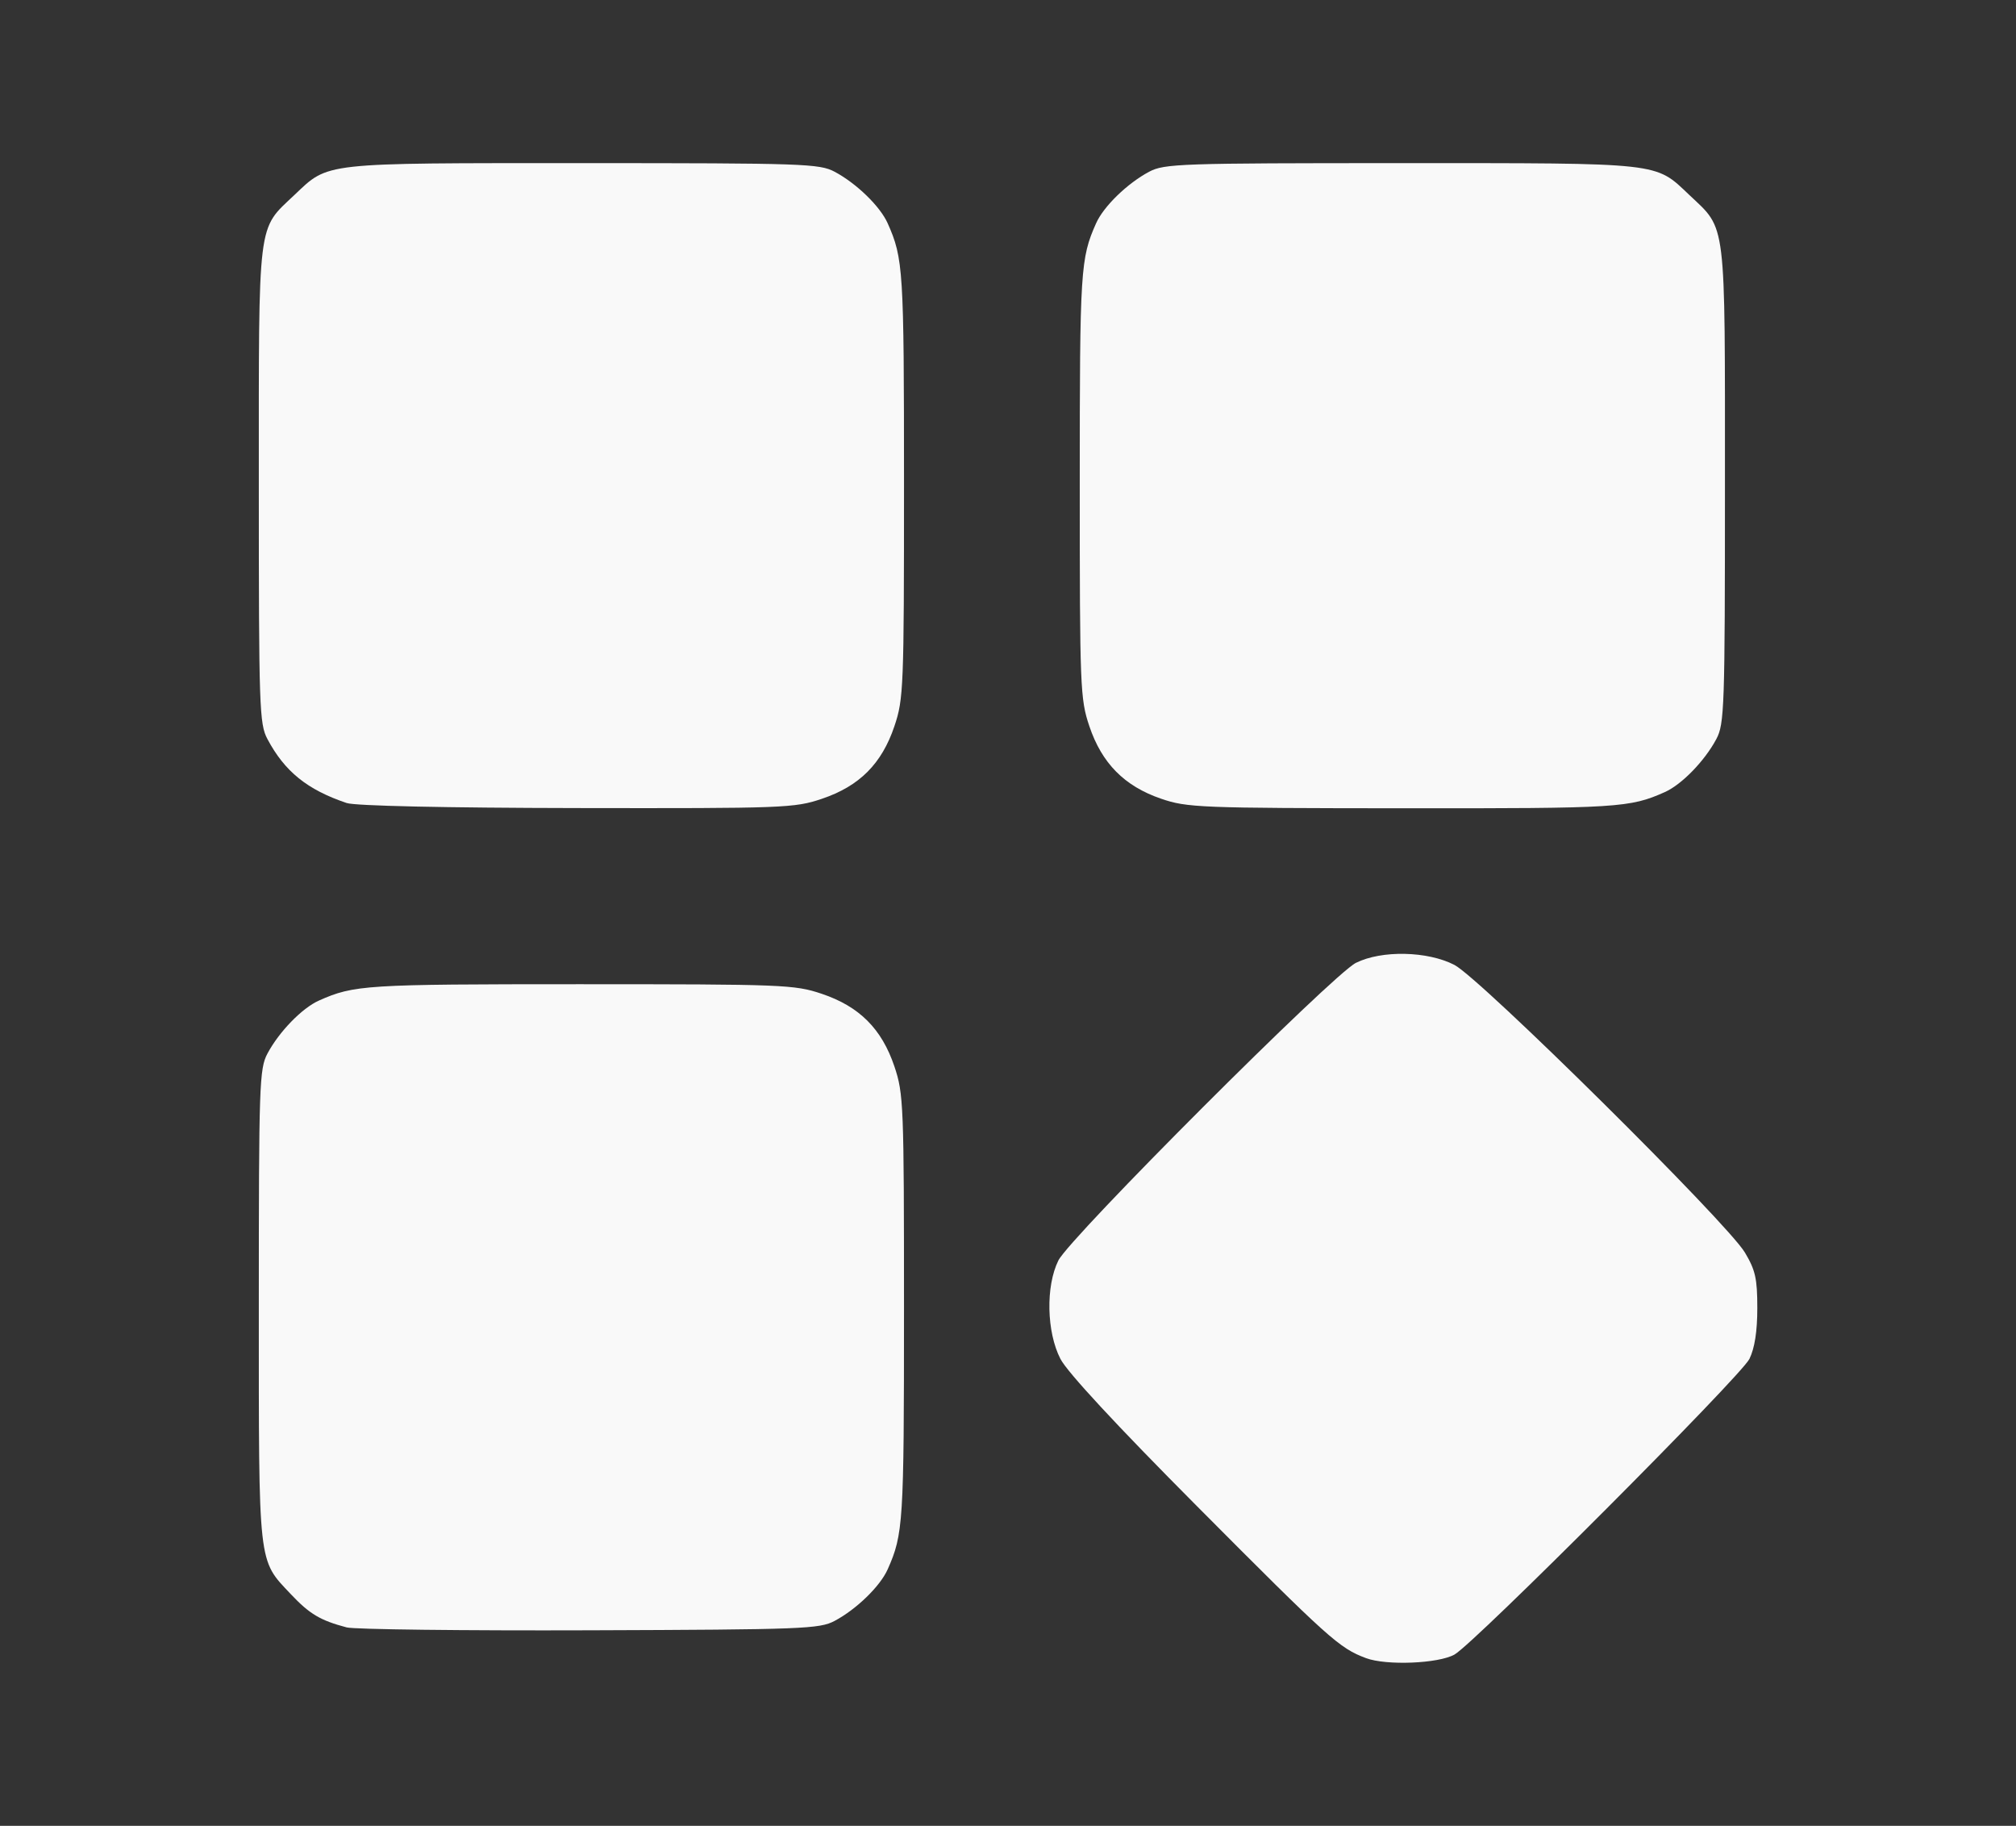 <?xml version="1.0" encoding="UTF-8" standalone="no"?>
<!-- Created with Inkscape (http://www.inkscape.org/) -->

<svg
   version="1.1"
   id="svg1"
   width="254"
   height="230"
   viewBox="0 0 254 230"
   sodipodi:docname="others.svg"
   inkscape:version="1.3 (0e150ed6c4, 2023-07-21)"
   xml:space="preserve"
   xmlns:inkscape="http://www.inkscape.org/namespaces/inkscape"
   xmlns:sodipodi="http://sodipodi.sourceforge.net/DTD/sodipodi-0.dtd"
   xmlns="http://www.w3.org/2000/svg"
   xmlns:svg="http://www.w3.org/2000/svg"><rect x="0" y="0" width="254" height="230" fill="#333333" stroke="none"/><defs
     id="defs1" /><sodipodi:namedview
     id="namedview1"
     pagecolor="#ffffff"
     bordercolor="#000000"
     borderopacity="0.25"
     inkscape:showpageshadow="2"
     inkscape:pageopacity="0.0"
     inkscape:pagecheckerboard="0"
     inkscape:deskcolor="#d1d1d1"
     inkscape:zoom="0.69673915"
     inkscape:cx="35.881434"
     inkscape:cy="20.811232"
     inkscape:window-width="1600"
     inkscape:window-height="837"
     inkscape:window-x="1432"
     inkscape:window-y="-8"
     inkscape:window-maximized="1"
     inkscape:current-layer="g1" /><g
     inkscape:groupmode="layer"
     inkscape:label="Image"
     id="g1"><path
       style="opacity:1;fill:#f9f9f9;fill-opacity:1;stroke:none;stroke-width:0.29;stroke-linecap:square;stroke-linejoin:miter;stroke-dasharray:none;stroke-opacity:1"
       d=""
       id="path8" /><g
       id="g27"
       transform="matrix(0.406,0,0,0.406,110.401,104.461)"><path
         style="opacity:1;fill:#f9f9f9;fill-opacity:1;stroke:none;stroke-width:0.821;stroke-linecap:square;stroke-linejoin:miter;stroke-dasharray:none;stroke-opacity:1"
         d="m -164.337,-8.136 c -12.244,-4.125 -19.231,-9.764 -24.598,-19.852 -2.507,-4.712 -2.672,-9.606 -2.672,-78.939 0,-83.16 -0.521,-78.91 11.018,-89.84 10.796,-10.226 7.941,-9.91 89.45,-9.91 68.634,0 73.511,0.167 78.222,2.672 6.777,3.605 14.123,10.741 16.458,15.986 4.851,10.898 5.071,14.39 5.071,80.634 0,63.584 -0.134,66.967 -2.979,75.414 -3.931,11.668 -10.864,18.602 -22.532,22.532 -8.473,2.854 -11.661,2.975 -75.987,2.866 -41.121,-0.069 -68.812,-0.676 -71.449,-1.564 z"
         id="path24" /><path
         style="opacity:1;fill:#f9f9f9;fill-opacity:1;stroke:none;stroke-width:0.821;stroke-linecap:square;stroke-linejoin:miter;stroke-dasharray:none;stroke-opacity:1"
         d="M 88.346,-9.489 C 77.001,-13.391 70.005,-20.47 66.131,-31.97 c -2.846,-8.447 -2.979,-11.831 -2.979,-75.414 0,-66.244 0.22,-69.736 5.071,-80.634 2.335,-5.245 9.681,-12.381 16.458,-15.986 4.71,-2.506 9.588,-2.672 78.222,-2.672 81.509,0 78.654,-0.316 89.45,9.91 11.539,10.931 11.018,6.68 11.018,89.84 0,69.334 -0.166,74.227 -2.672,78.939 -3.605,6.777 -10.741,14.123 -15.986,16.458 -10.914,4.858 -14.337,5.071 -80.947,5.023 -63.562,-0.046 -67.308,-0.194 -75.418,-2.983 z"
         id="path25" /><path
         style="opacity:1;fill:#f9f9f9;fill-opacity:1;stroke:none;stroke-width:0.821;stroke-linecap:square;stroke-linejoin:miter;stroke-dasharray:none;stroke-opacity:1"
         d="m 151.972,257.172 c -8.309,-3.11 -11.427,-5.913 -52.477,-47.171 -24.92,-25.046 -40.211,-41.537 -42.34,-45.664 -4.306,-8.344 -4.602,-22.563 -0.636,-30.546 3.545,-7.134 85.207,-88.796 92.341,-92.341 7.983,-3.967 22.202,-3.671 30.546,0.636 8.038,4.148 84.606,79.939 90.156,89.241 3.265,5.471 3.853,8.104 3.853,17.223 0,7.216 -0.806,12.42 -2.444,15.788 -2.572,5.285 -85.41,88.305 -91.531,91.732 -5.032,2.817 -21.16,3.464 -27.469,1.103 z"
         id="path26" /><path
         style="opacity:1;fill:#f9f9f9;fill-opacity:1;stroke:none;stroke-width:0.821;stroke-linecap:square;stroke-linejoin:miter;stroke-dasharray:none;stroke-opacity:1"
         d="m -164.337,247.648 c -8.207,-2.17 -11.51,-4.138 -17.36,-10.339 -10.228,-10.844 -9.91,-7.973 -9.91,-89.477 0,-68.634 0.167,-73.511 2.672,-78.222 3.605,-6.777 10.741,-14.123 15.986,-16.458 10.898,-4.851 14.39,-5.071 80.634,-5.071 63.584,0 66.967,0.134 75.414,2.979 11.668,3.931 18.602,10.864 22.532,22.532 2.846,8.447 2.979,11.831 2.979,75.414 0,66.244 -0.22,69.736 -5.071,80.634 -2.335,5.245 -9.681,12.381 -16.458,15.986 -4.685,2.493 -9.805,2.689 -76.069,2.916 -39.075,0.134 -72.983,-0.269 -75.351,-0.895 z"
         id="path27" /></g></g></svg>
